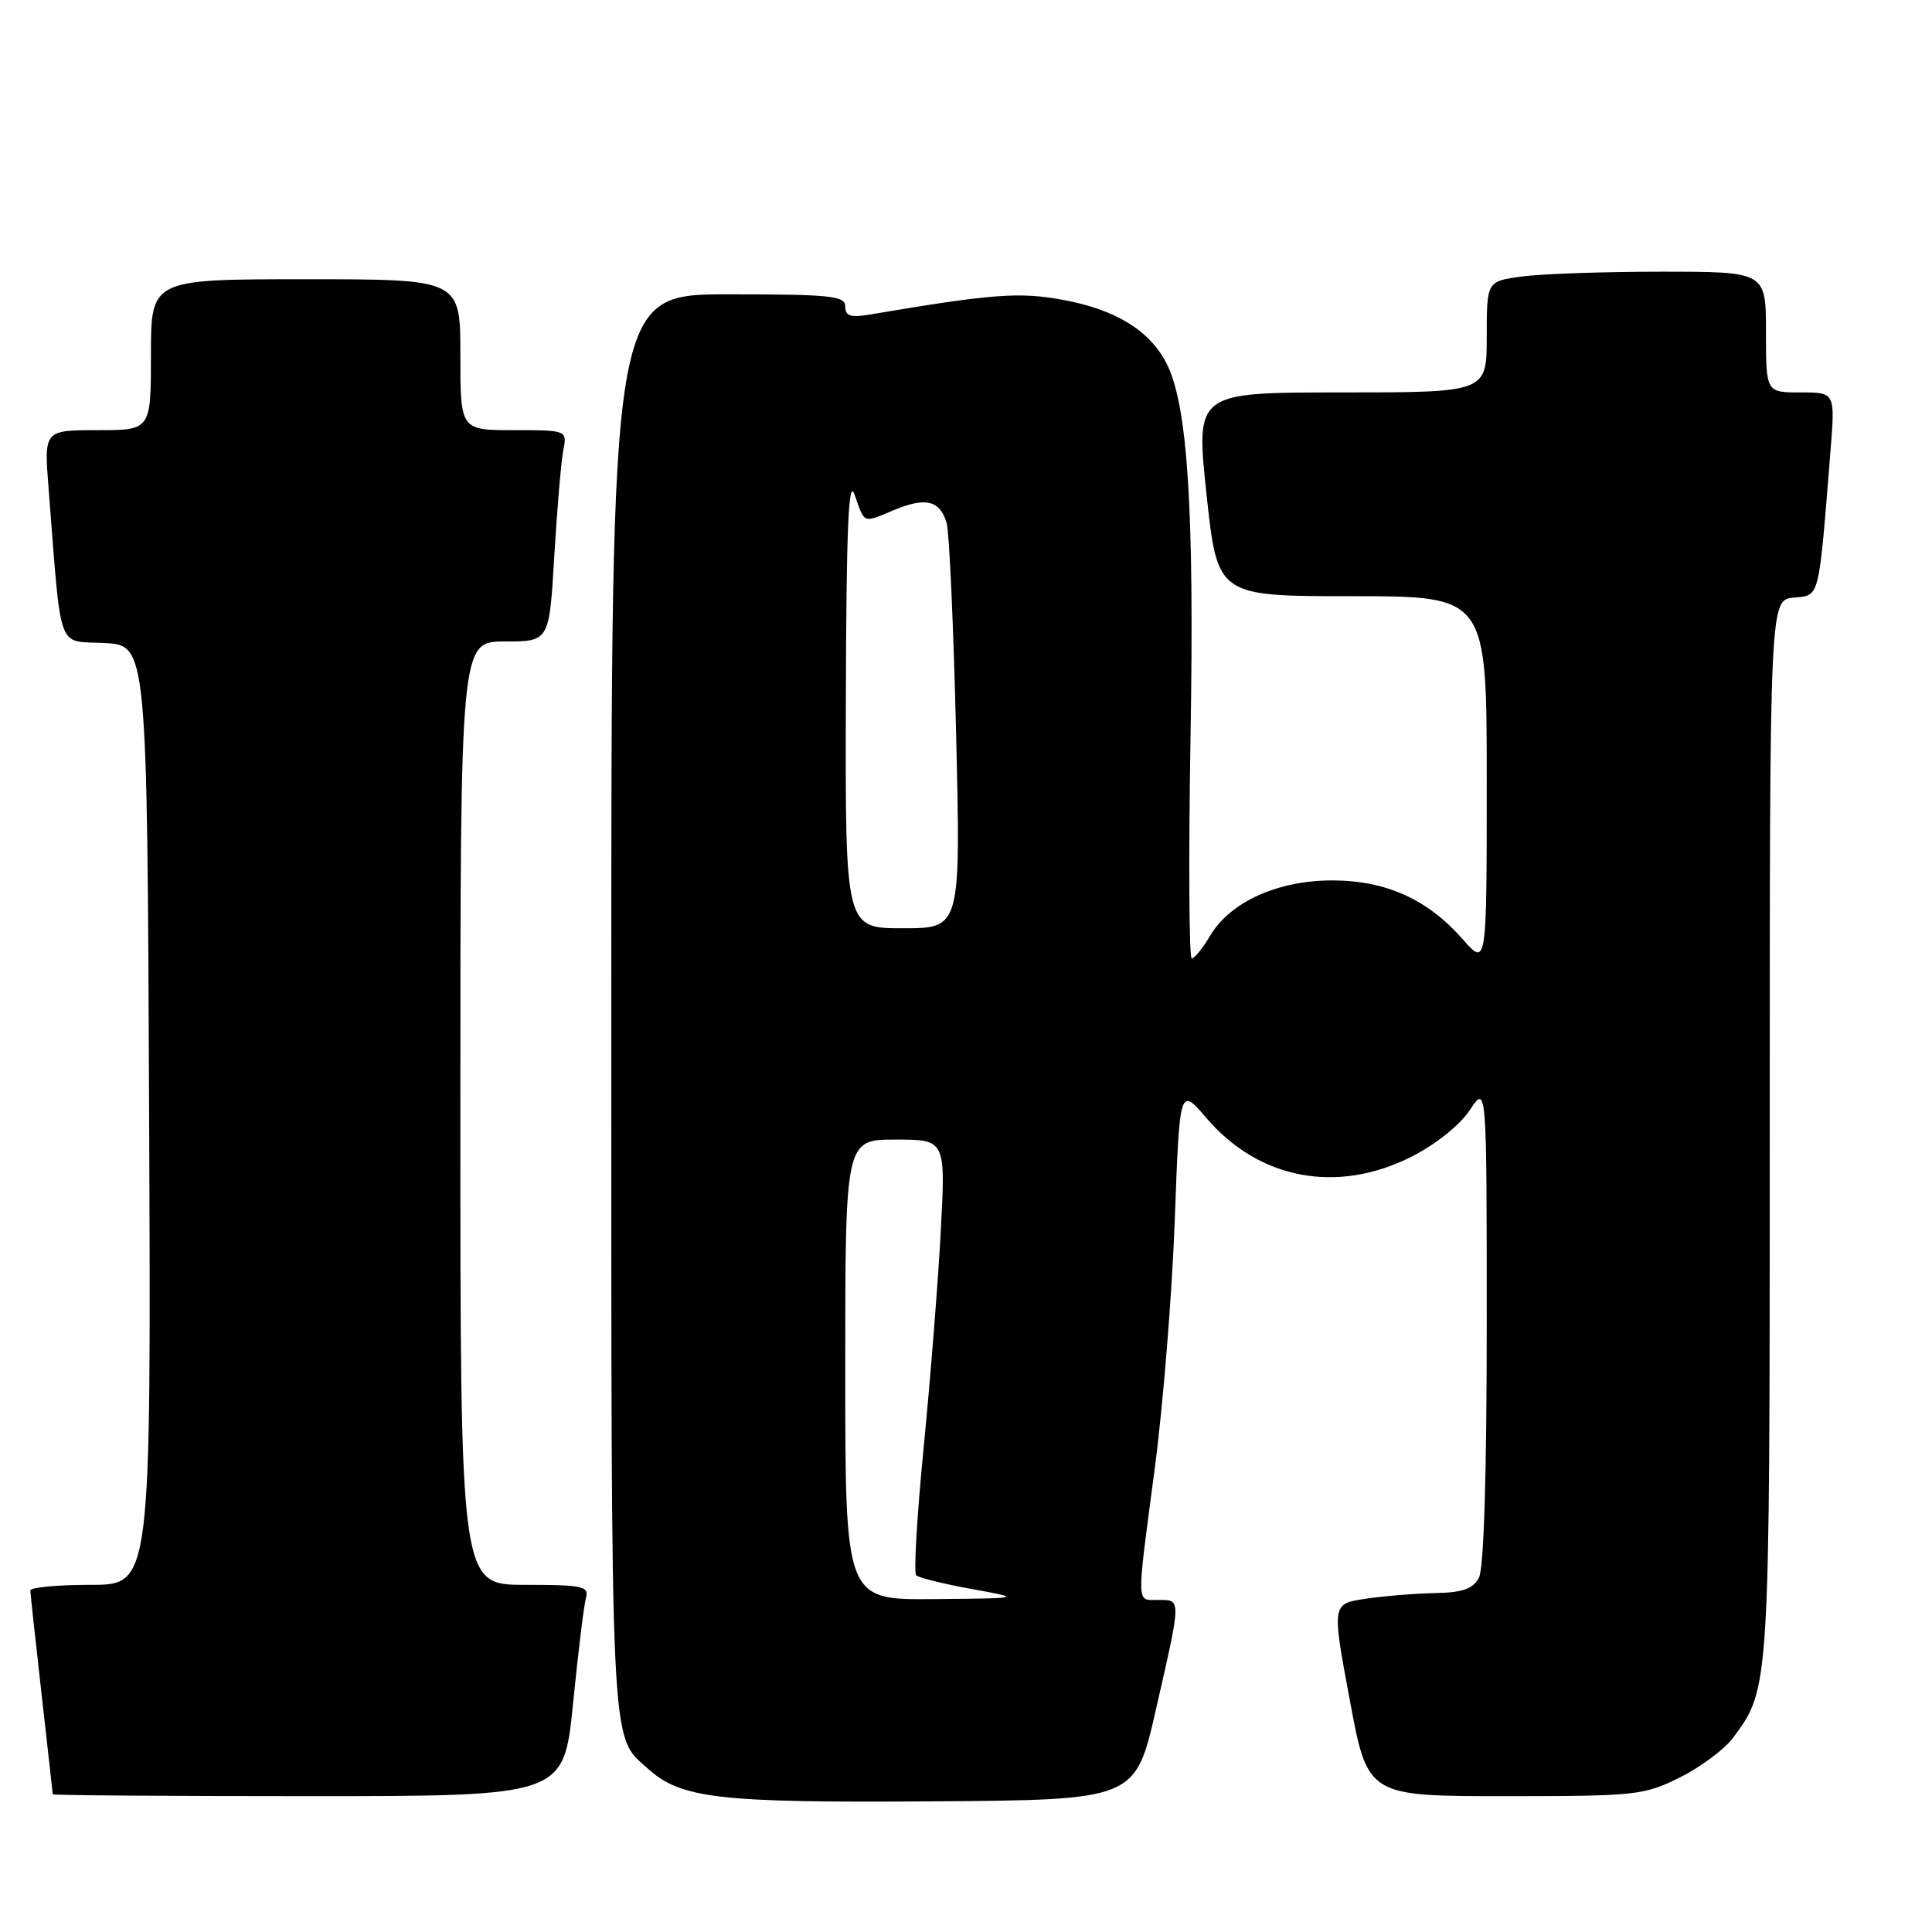 <?xml version="1.0" encoding="UTF-8" standalone="no"?>
<!DOCTYPE svg PUBLIC "-//W3C//DTD SVG 1.1//EN" "http://www.w3.org/Graphics/SVG/1.1/DTD/svg11.dtd" >
<svg xmlns="http://www.w3.org/2000/svg" xmlns:xlink="http://www.w3.org/1999/xlink" version="1.1" viewBox="0 0 256 256">
 <g >
 <path fill="currentColor"
d=" M 153.17 226.50 C 156.55 211.69 156.54 212.00 153.50 212.00 C 150.52 212.00 150.56 213.15 153.02 194.50 C 154.11 186.25 155.30 171.51 155.66 161.75 C 156.31 144.01 156.31 144.01 159.85 148.14 C 166.84 156.31 177.20 158.25 187.07 153.25 C 190.22 151.65 193.44 149.08 194.75 147.10 C 197.00 143.70 197.00 143.70 197.00 175.42 C 197.00 195.37 196.62 207.85 195.96 209.07 C 195.18 210.53 193.80 211.02 190.21 211.09 C 187.62 211.14 183.47 211.47 180.98 211.84 C 176.47 212.50 176.47 212.50 178.85 225.25 C 181.22 238.00 181.22 238.00 199.42 238.00 C 216.80 238.00 217.83 237.89 222.61 235.51 C 225.36 234.14 228.53 231.77 229.65 230.26 C 234.53 223.65 234.50 224.08 234.50 149.50 C 234.50 79.50 234.50 79.50 237.66 79.19 C 241.17 78.85 240.95 79.73 242.55 59.75 C 243.17 52.00 243.17 52.00 238.59 52.00 C 234.00 52.00 234.00 52.00 234.00 44.00 C 234.00 36.00 234.00 36.00 220.14 36.00 C 212.52 36.00 204.19 36.29 201.64 36.64 C 197.00 37.27 197.00 37.27 197.00 44.64 C 197.00 52.00 197.00 52.00 177.72 52.00 C 158.43 52.00 158.43 52.00 159.87 65.50 C 161.32 79.00 161.32 79.00 179.16 79.00 C 197.00 79.00 197.00 79.00 197.00 103.53 C 197.00 128.07 197.00 128.07 193.84 124.48 C 189.17 119.15 183.64 116.66 176.50 116.66 C 169.29 116.66 162.99 119.52 160.35 123.99 C 159.37 125.64 158.27 127.00 157.91 127.00 C 157.56 127.00 157.48 113.84 157.75 97.75 C 158.27 67.39 157.37 53.56 154.55 48.11 C 152.32 43.79 147.83 41.03 140.94 39.75 C 135.06 38.66 131.59 38.92 115.25 41.68 C 112.70 42.11 112.00 41.88 112.00 40.61 C 112.00 39.20 110.10 39.00 96.50 39.00 C 81.00 39.00 81.00 39.00 81.00 133.05 C 81.00 233.58 80.82 229.81 85.82 234.33 C 90.22 238.32 95.17 238.89 123.47 238.69 C 150.44 238.50 150.44 238.50 153.17 226.50 Z  M 75.93 225.75 C 76.60 219.01 77.37 212.71 77.64 211.75 C 78.08 210.18 77.25 210.00 69.57 210.00 C 61.00 210.00 61.00 210.00 61.00 147.50 C 61.00 85.00 61.00 85.00 66.89 85.00 C 72.78 85.00 72.78 85.00 73.44 73.75 C 73.81 67.56 74.34 61.26 74.63 59.75 C 75.16 57.00 75.16 57.00 68.08 57.00 C 61.00 57.00 61.00 57.00 61.00 47.00 C 61.00 37.00 61.00 37.00 40.50 37.00 C 20.00 37.00 20.00 37.00 20.00 47.00 C 20.00 57.00 20.00 57.00 12.91 57.00 C 5.83 57.00 5.83 57.00 6.44 64.75 C 8.18 86.85 7.47 84.87 13.82 85.20 C 19.50 85.50 19.50 85.50 19.76 147.75 C 20.02 210.00 20.02 210.00 12.01 210.00 C 7.60 210.00 4.01 210.34 4.02 210.75 C 4.03 211.16 4.70 217.35 5.51 224.50 C 6.32 231.65 6.98 237.61 6.99 237.75 C 7.00 237.89 22.23 238.00 40.85 238.00 C 74.70 238.00 74.70 238.00 75.93 225.75 Z  M 112.00 181.50 C 112.00 151.00 112.00 151.00 118.65 151.00 C 125.31 151.00 125.31 151.00 124.65 163.25 C 124.29 169.99 123.27 182.84 122.39 191.81 C 121.51 200.79 121.06 208.40 121.40 208.73 C 121.73 209.06 125.04 209.88 128.75 210.55 C 135.50 211.78 135.50 211.78 123.75 211.89 C 112.00 212.00 112.00 212.00 112.00 181.50 Z  M 112.08 92.75 C 112.14 70.17 112.43 63.26 113.22 65.50 C 114.61 69.46 114.28 69.33 118.42 67.60 C 122.66 65.83 124.56 66.29 125.44 69.32 C 125.79 70.52 126.35 83.09 126.69 97.25 C 127.30 123.00 127.30 123.00 119.65 123.00 C 112.00 123.00 112.00 123.00 112.08 92.75 Z "/>
</g>
</svg>